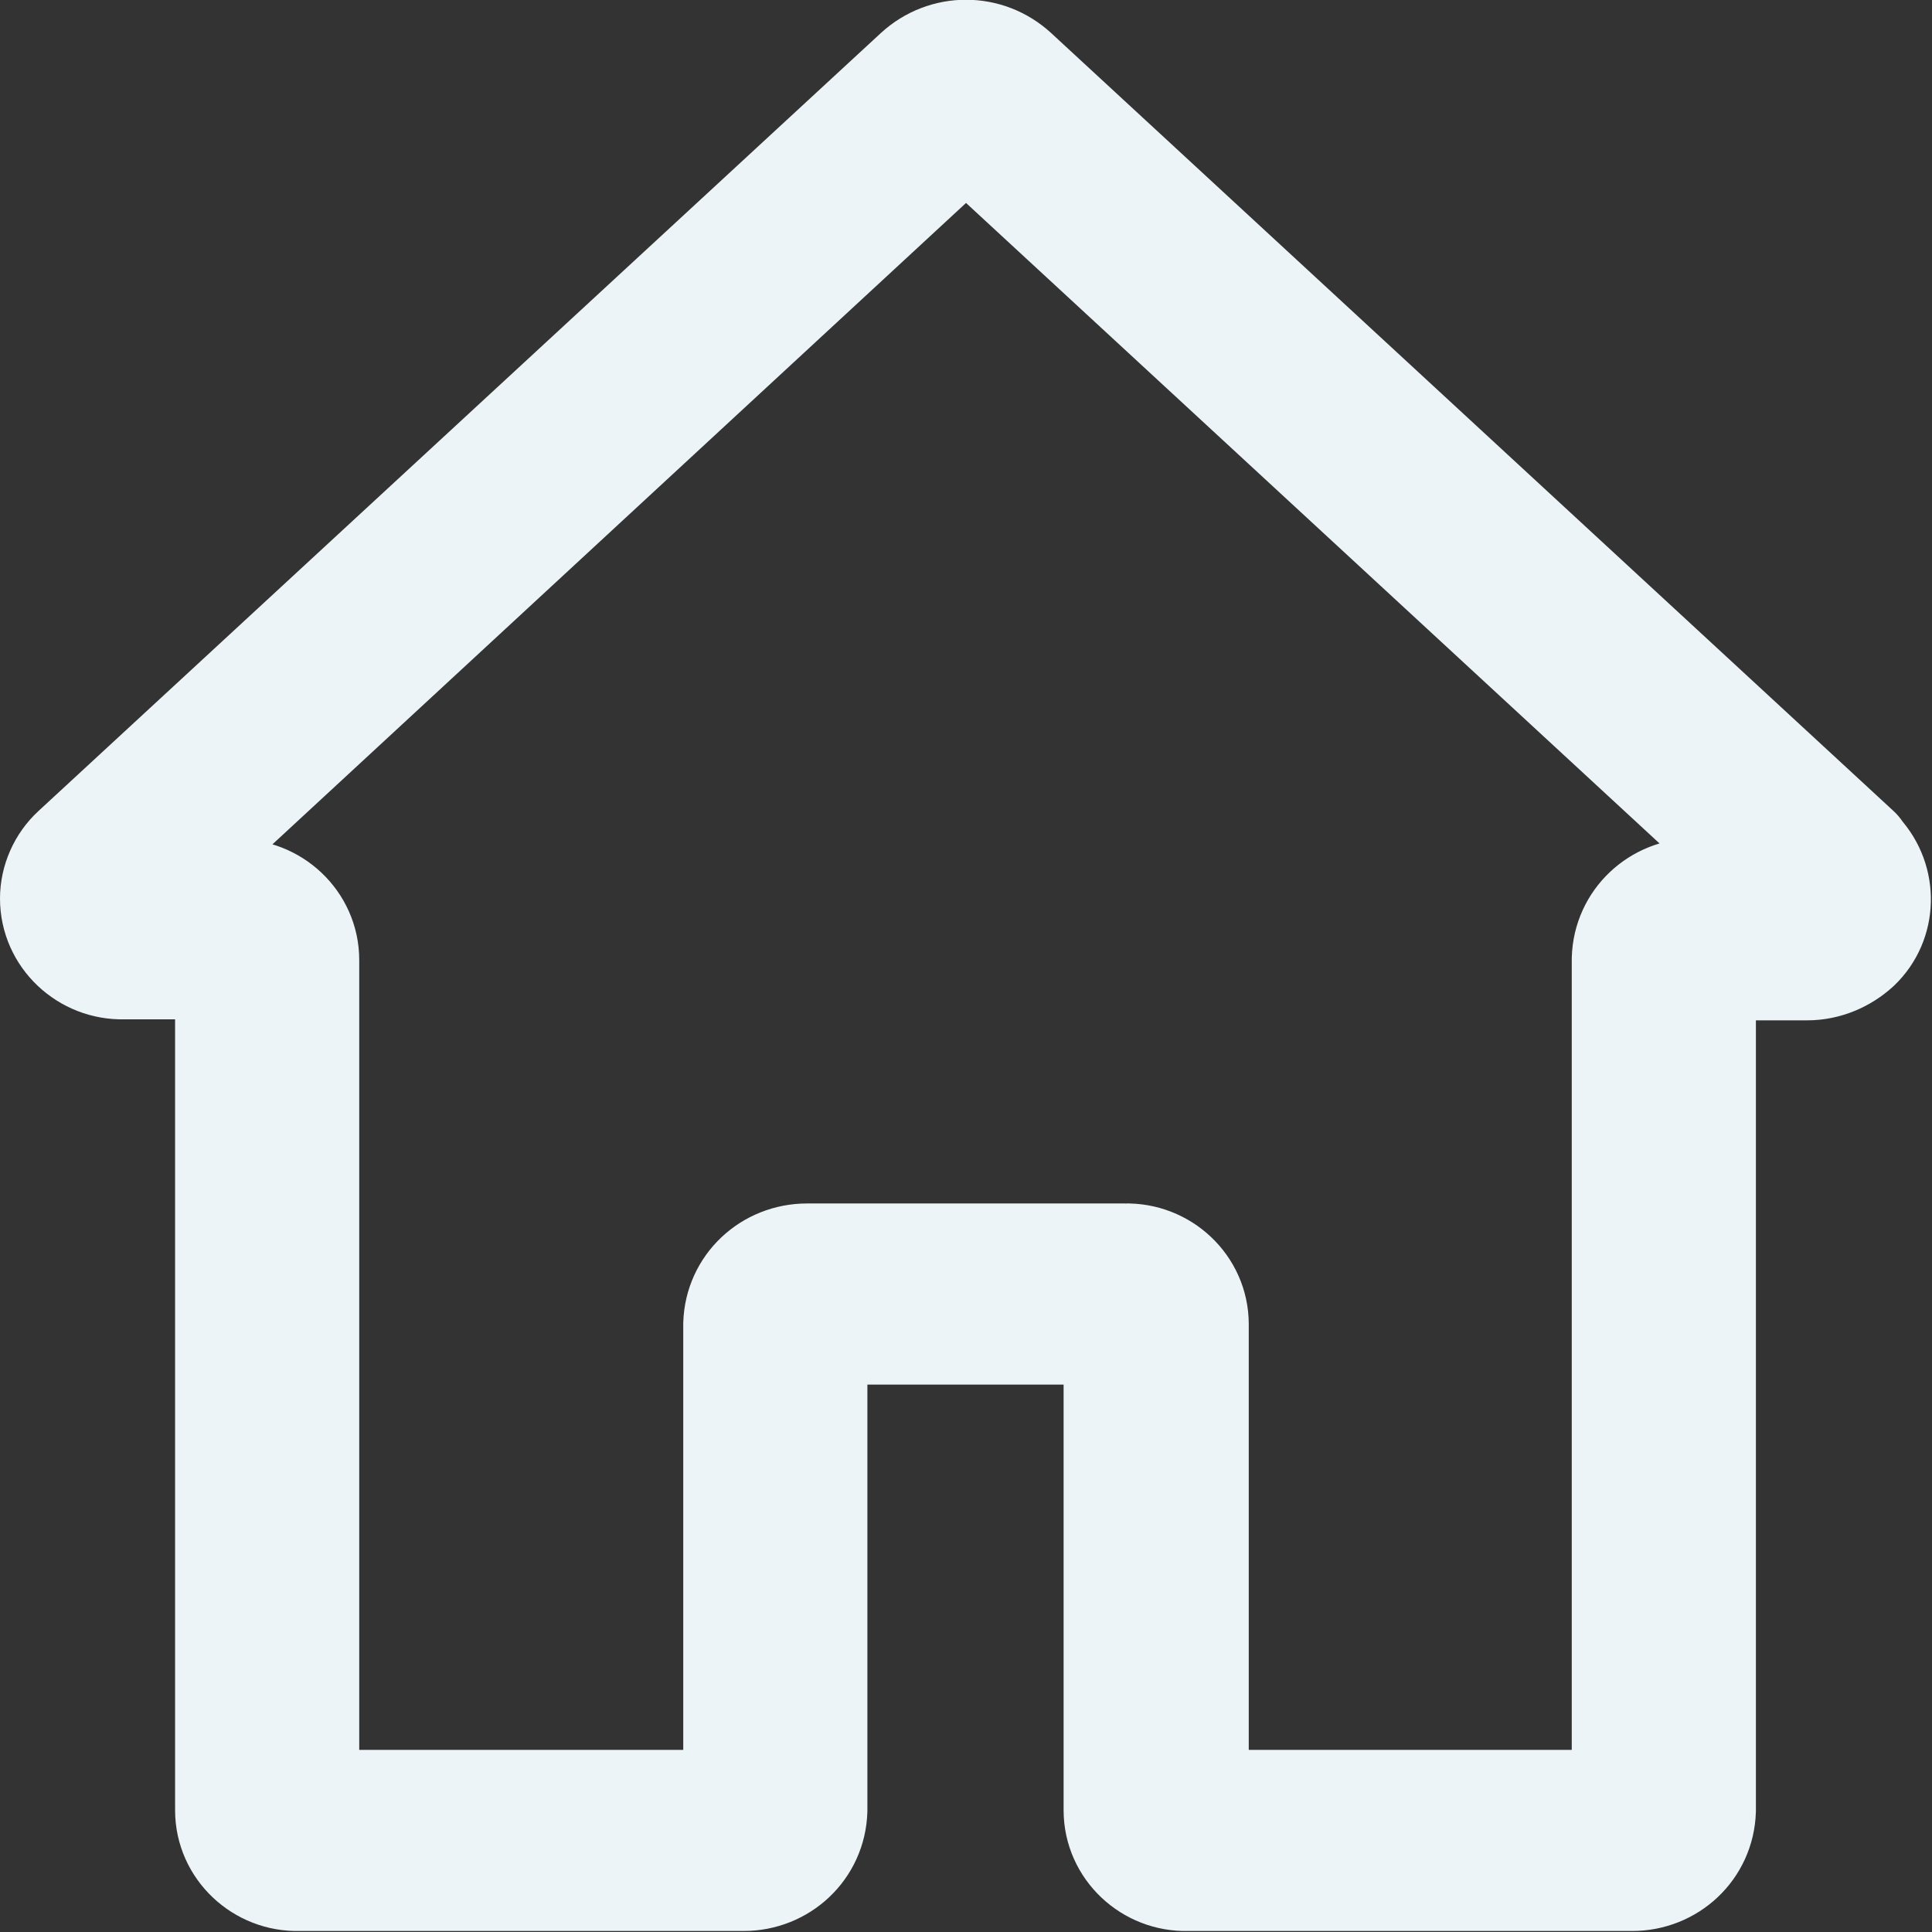 <?xml version="1.0" encoding="UTF-8"?><svg xmlns="http://www.w3.org/2000/svg" viewBox="0 0 19.2 19.2"><rect x="0" y="0" width="19.2" height="19.2" fill="#333333" stroke="none"/><g id="a"/><g id="b"><g id="c"><path id="d" d="M18.41,8.5L10.04,.77c-.25-.23-.63-.23-.88,0L.79,8.5c-.12,.11-.19,.27-.19,.43,0,.34,.29,.61,.63,.6h1.11v8.46c0,.34,.29,.61,.63,.6H7.39c.34,0,.62-.26,.63-.6v-4.83h3.15v4.83c0,.34,.29,.61,.63,.6h4.42c.34,0,.62-.26,.63-.6V9.54h1.11c.17,0,.33-.07,.45-.18,.23-.22,.24-.59,.02-.83l-.03-.03Zm-1.56,.43c-.34,0-.62,.26-.63,.6v8.46h-4.41v-4.83c0-.34-.29-.61-.63-.6h-3.16c-.34,0-.62,.26-.63,.6v4.83H2.97V9.54c0-.34-.29-.61-.63-.6H1.23L9.6,1.2l8.37,7.73h-1.12Z" fill="#ecf4f8" stroke="#ecf4f8" stroke-linecap="round" stroke-linejoin="round" stroke-width="1.2"/></g></g></svg>